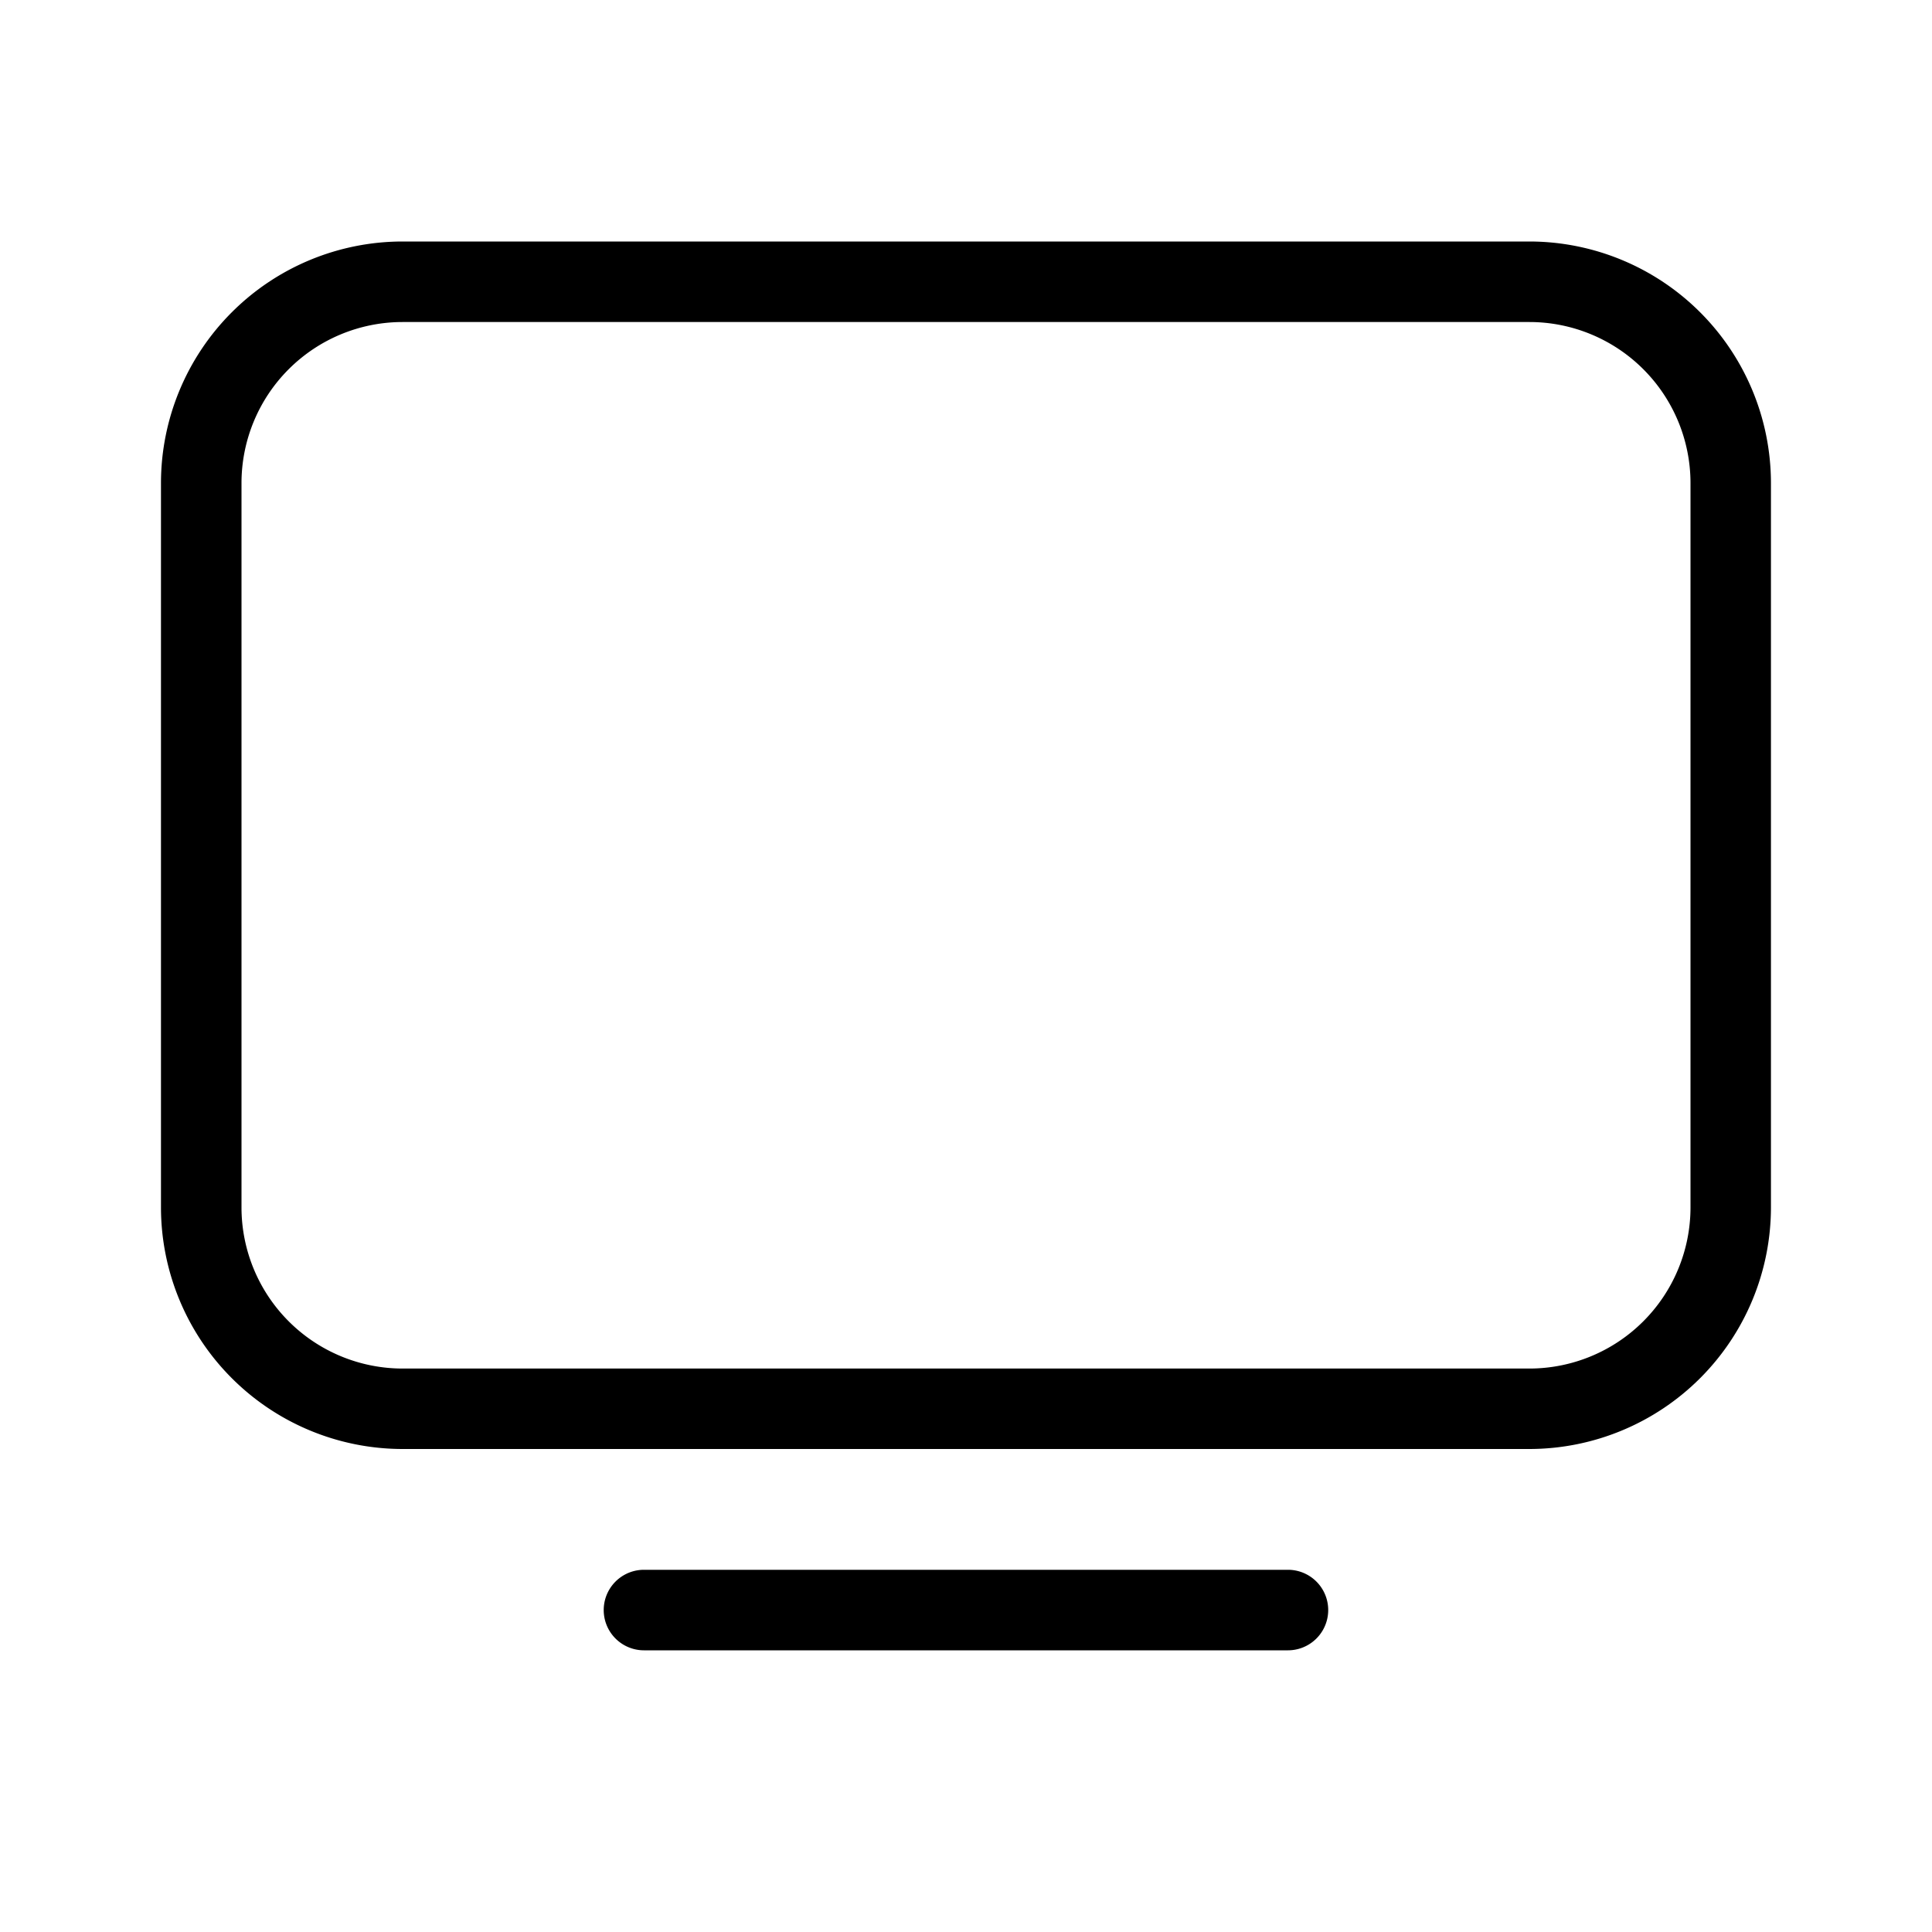 <svg data-name="Light 1px/tv" xmlns="http://www.w3.org/2000/svg" width="25" height="25" viewBox="0 0 25 25">
    <path data-name="Combined Shape" d="M19.791 18.75H5.208a3.129 3.129 0 0 1-3.125-3.125V6.25a3.128 3.128 0 0 1 3.125-3.125h14.583a3.128 3.128 0 0 1 3.125 3.125v9.375a3.129 3.129 0 0 1-3.125 3.125zM5.208 4.167A2.085 2.085 0 0 0 3.125 6.25v9.375a2.086 2.086 0 0 0 2.083 2.084h14.583a2.086 2.086 0 0 0 2.084-2.084V6.25a2.085 2.085 0 0 0-2.083-2.083z"/>
    <path data-name="Vector 20 (Stroke)" d="M8.333 20.313h8.333a.521.521 0 1 1 0 1.042H8.333a.521.521 0 0 1 0-1.042z"/>
</svg>
